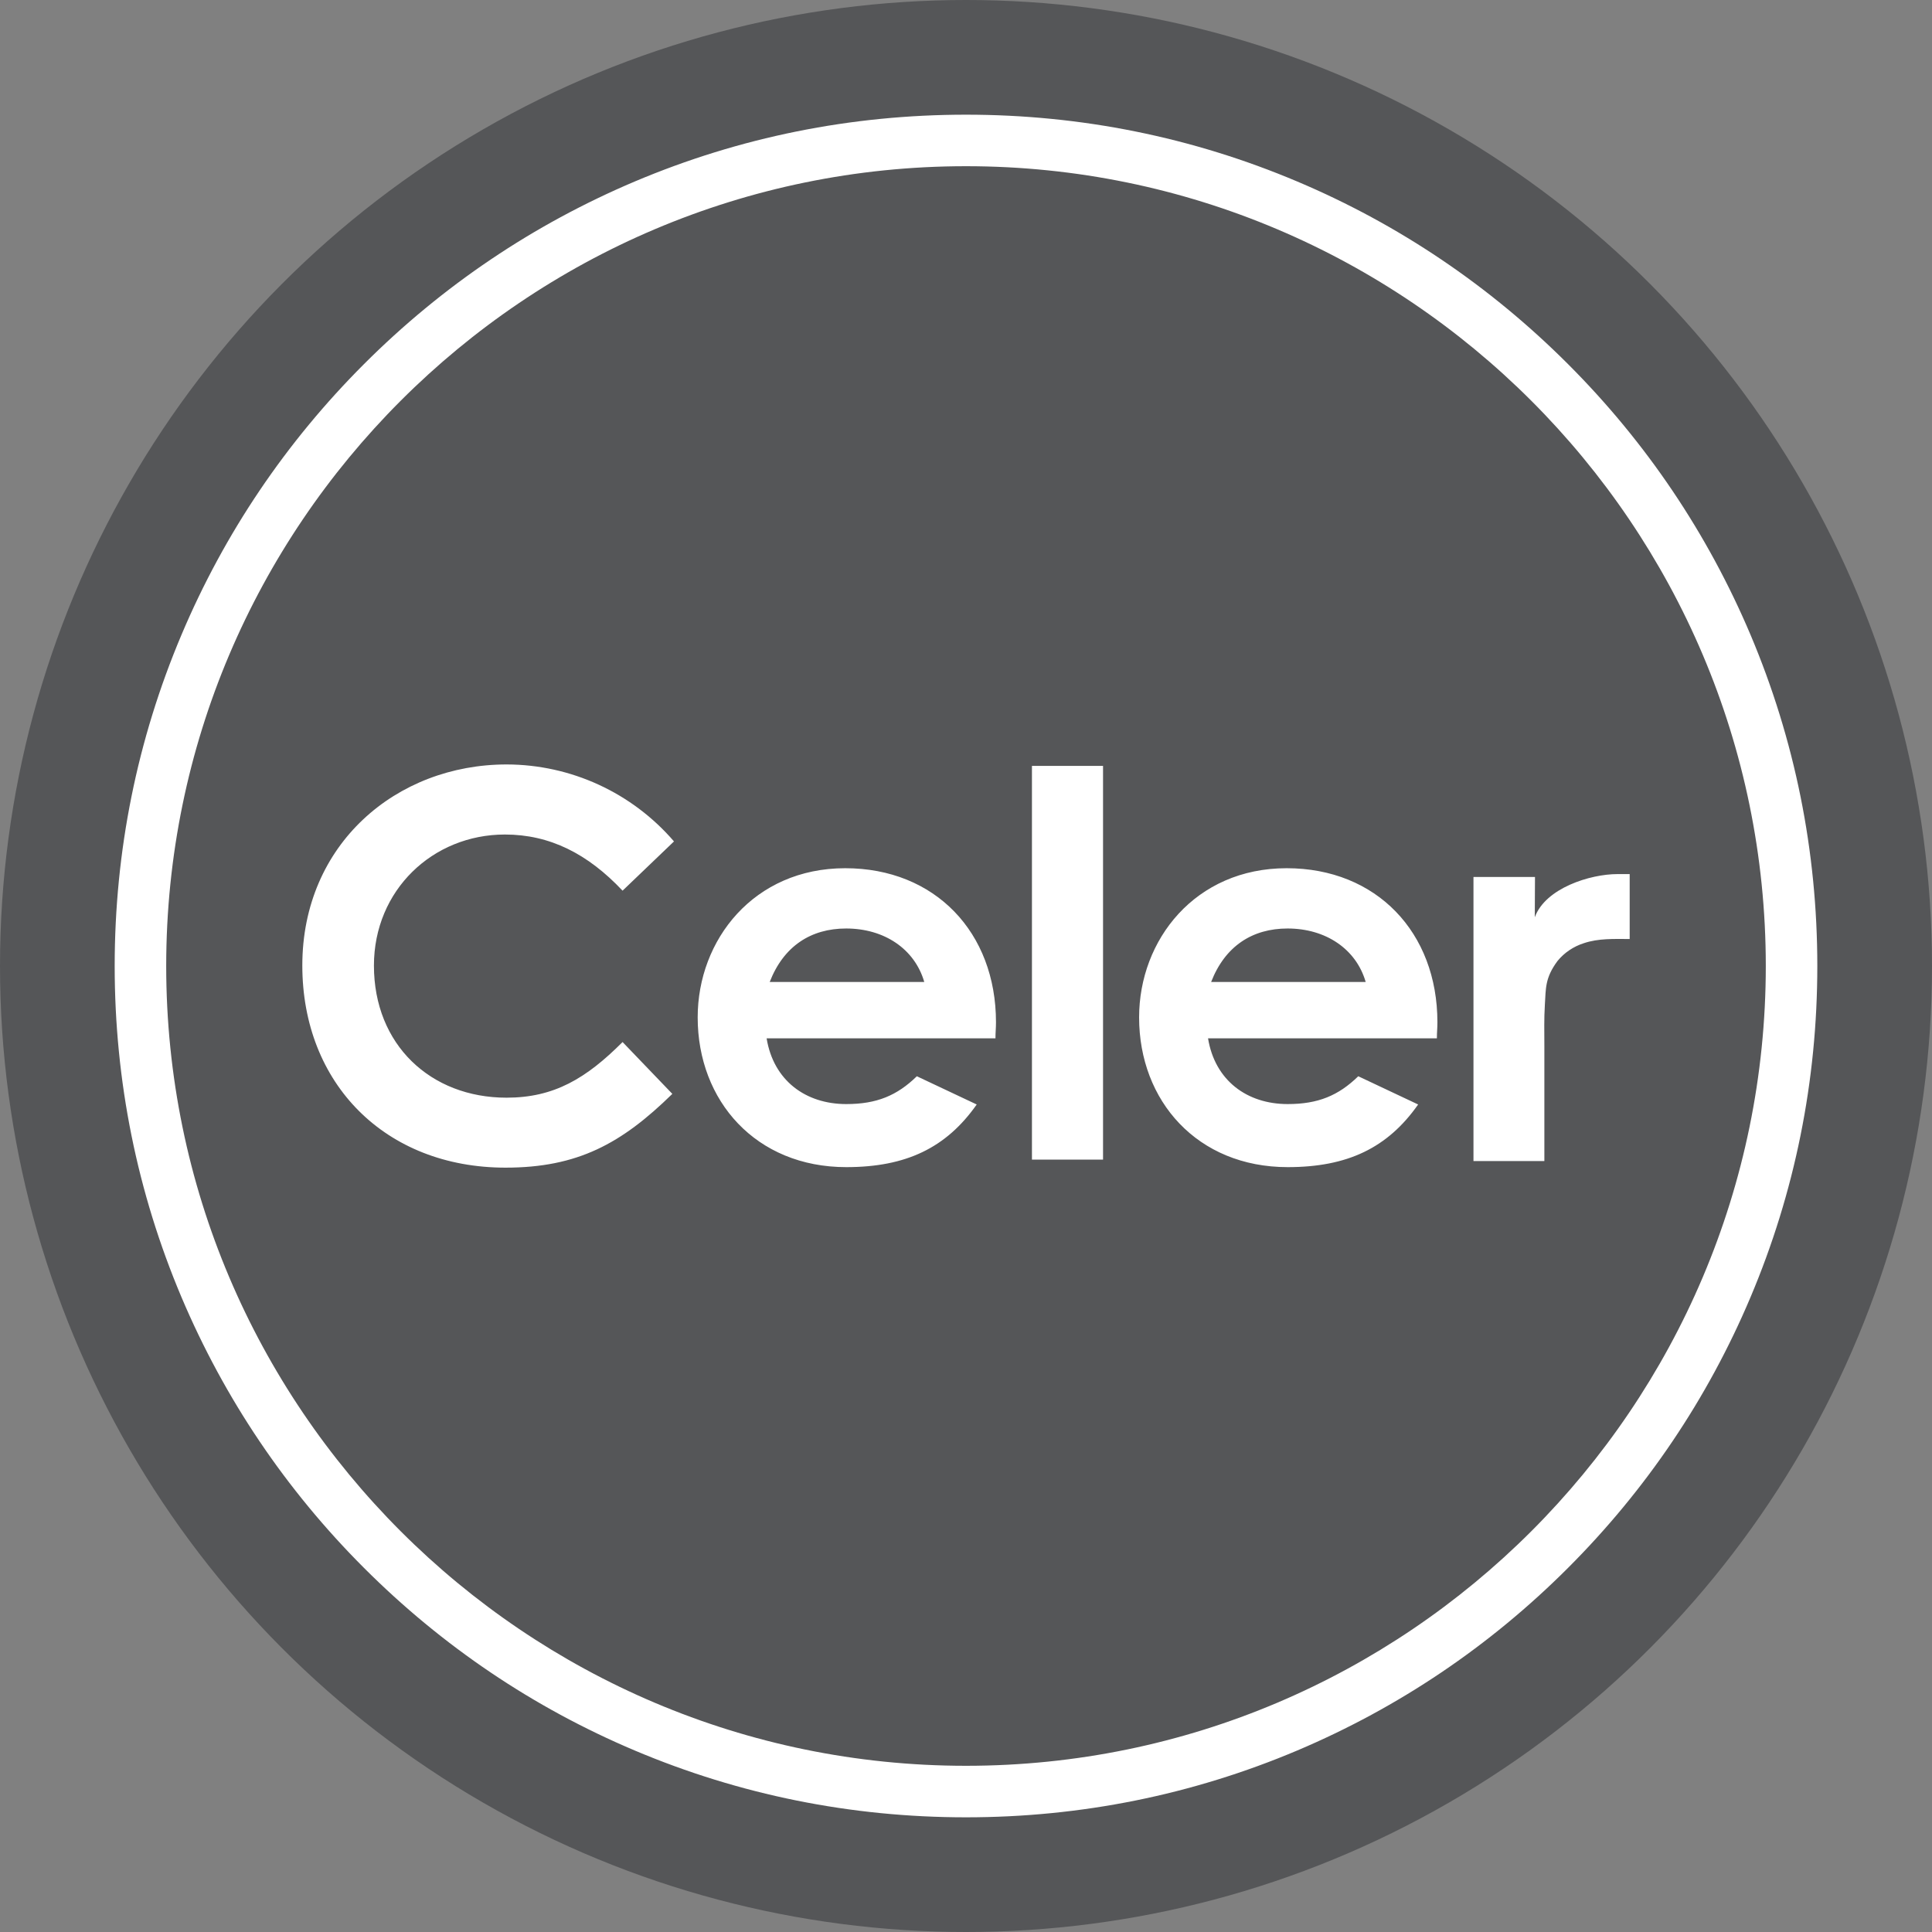 <?xml version="1.0" encoding="utf-8"?>
<!-- Generator: Adobe Illustrator 25.2.1, SVG Export Plug-In . SVG Version: 6.00 Build 0)  -->
<svg version="1.1" id="Layer_1" xmlns="http://www.w3.org/2000/svg" xmlns:xlink="http://www.w3.org/1999/xlink" x="0px" y="0px"
	 viewBox="0 0 1875 1875" style="enable-background:new 0 0 1875 1875;" xml:space="preserve">
<rect x="0" y="0" width="1875" height="1875" fill="#808080" stroke="none"/>
<style type="text/css">
	.st0{fill:#555658;}
	.st1{fill-rule:evenodd;clip-rule:evenodd;fill:#FFFFFF;}
	.st2{fill:#FFFFFF;}
</style>
<circle class="st0" cx="937.5" cy="937.5" r="937.5"/>
<g id="Symbols">
	<g>
		<path id="Combined-Shape" class="st1" d="M1489.5,890.2c10.4-28.4,53.9-41.9,80.2-41.9h11.9v63c-15,0-30.2-0.8-44.6,4.1
			c-10,3.2-18.9,9.2-25.5,17.3c-12.2,16.5-11.2,26.7-12.2,42.1c-0.9,15-0.5,25.3-0.5,40.3v111.7H1430V851.1h59.7L1489.5,890.2z
			 M652.5,1061.6c-49.3,48.3-91.9,71.6-161.9,71.6c-116.6,0-197.2-81.5-197.2-196.2c0-117.8,91.3-195.1,198.3-195.1
			c62.4,0.1,121.7,27.4,162.4,74.7l-49.9,47.8c-33.7-35.8-70.6-54.5-114.2-54.5c-70,0-127.1,54-127.1,127.2
			c0,76.8,55,128.2,128.7,128.2c46.2,0,77.3-18.7,112.6-54L652.5,1061.6z M947.9,1071.9c-29.6,42.1-68.6,60.8-126.6,60.8
			c-87.7,0-144.2-64.3-144.2-145.3c0-75.3,54.5-144.8,143.2-144.8c87.2,0,146.3,62.3,146.3,149.5c0,6.2-0.5,9.3-0.5,15.6H744
			c6.7,41,37.9,63.8,77.3,63.8c29.6,0,49.3-8.3,68.5-27L947.9,1071.9z M897,953c-9.3-32.1-38.9-51.9-75.8-51.9
			c-34.2,0-60.7,17.1-74.2,51.9H897z M1001.5,743.3h69v382.1h-69V743.3z M1376.3,1071.9c-29.6,42.1-68.5,60.8-126.6,60.8
			c-87.7,0-144.2-64.3-144.2-145.3c0-75.3,54.5-144.8,143.2-144.8c87.2,0,146.3,62.3,146.3,149.5c0,6.2-0.5,9.3-0.5,15.6h-222.1
			c6.7,41,37.9,63.8,77.3,63.8c29.6,0,49.3-8.3,68.5-27L1376.3,1071.9z M1325.4,953c-9.3-32.1-38.9-51.9-75.8-51.9
			c-34.2,0-60.7,17.1-74.2,51.9H1325.4z"/>
	</g>
</g>
<path class="st2" d="M937.5,1763.7c-111.5,0-219.7-21.8-321.6-64.9c-98.4-41.6-186.7-101.2-262.6-177.1
	c-75.9-75.9-135.4-164.2-177.1-262.6c-43.1-101.9-64.9-210.1-64.9-321.6s21.8-219.7,64.9-321.6c41.6-98.4,101.2-186.7,177.1-262.6
	s164.2-135.4,262.6-177.1c101.9-43.1,210.1-64.9,321.6-64.9s219.7,21.8,321.6,64.9c98.4,41.6,186.7,101.2,262.6,177.1
	c75.9,75.9,135.4,164.2,177.1,262.6c43.1,101.9,64.9,210.1,64.9,321.6s-21.8,219.7-64.9,321.6c-41.6,98.4-101.2,186.7-177.1,262.6
	c-75.9,75.9-164.2,135.4-262.6,177.1C1157.2,1741.9,1049,1763.7,937.5,1763.7z M937.5,161.3c-428,0-776.2,348.2-776.2,776.2
	s348.2,776.2,776.2,776.2s776.2-348.2,776.2-776.2S1365.5,161.3,937.5,161.3z"/>
</svg>
